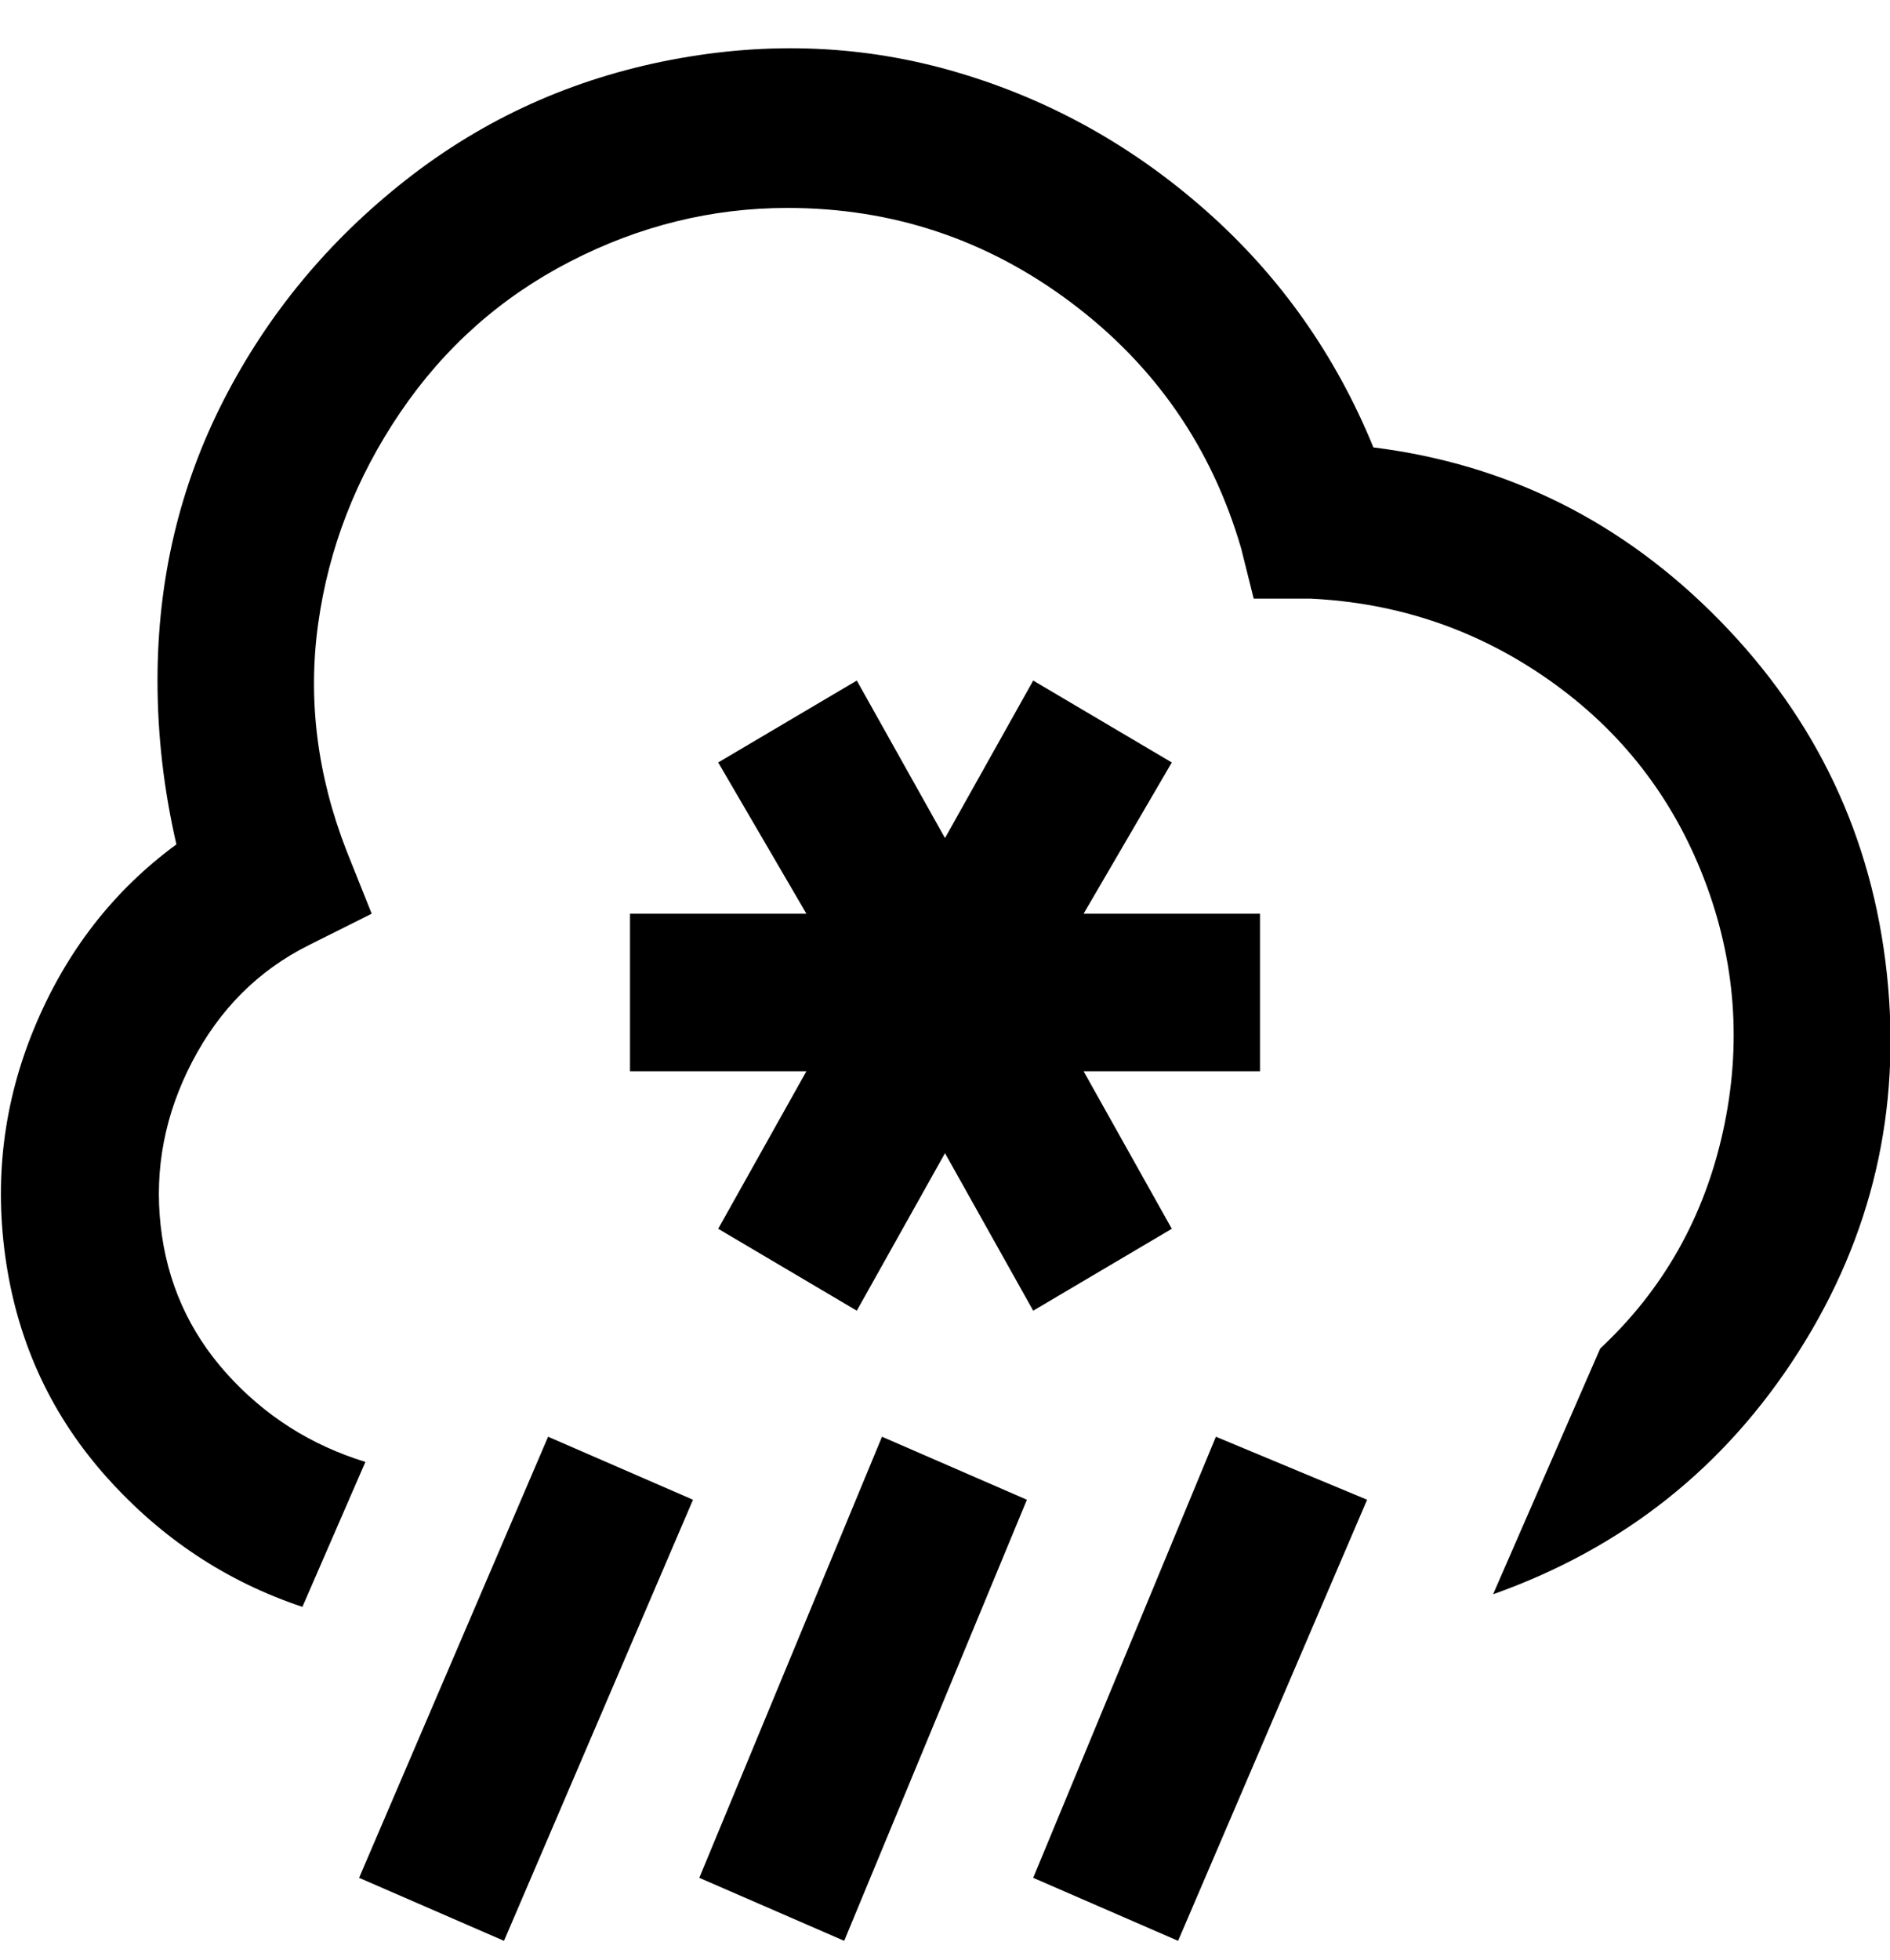 <svg viewBox="0 0 300 311" xmlns="http://www.w3.org/2000/svg"><path d="M140 228l23 10-29 70-23-10 29-70zm-83 70l23 10 30-70-23-10-30 70zm115-128h28v-25h-28l14-24-22-13-14 25-14-25-22 13 14 24h-28v25h28l-14 25 22 13 14-25 14 25 22-13-14-25zm-8 128l23 10 30-70-24-10-29 70zm54-227q-9-22-26.5-37.5t-39.5-22q-22-6.5-45.5-2t-42 19Q46 43 35.5 63.5T25 108q0 13 3 26-15 11-22.5 29T1 200.5q3 19.5 16 34T48 255l10-23q-13-4-22-14t-10.5-23.5q-1.5-13.5 5-26T49 150l10-5-4-10q-7-18-4.5-36t13-33.5q10.5-15.5 27-24T125 33q25 0 45 15t27 39l2 8h9q21 1 38 13t24.5 31.5q7.5 19.5 3 40T254 214l-17 39q31-11 48.5-38.5t14-60Q296 122 273 98.5T218 71z"/></svg>